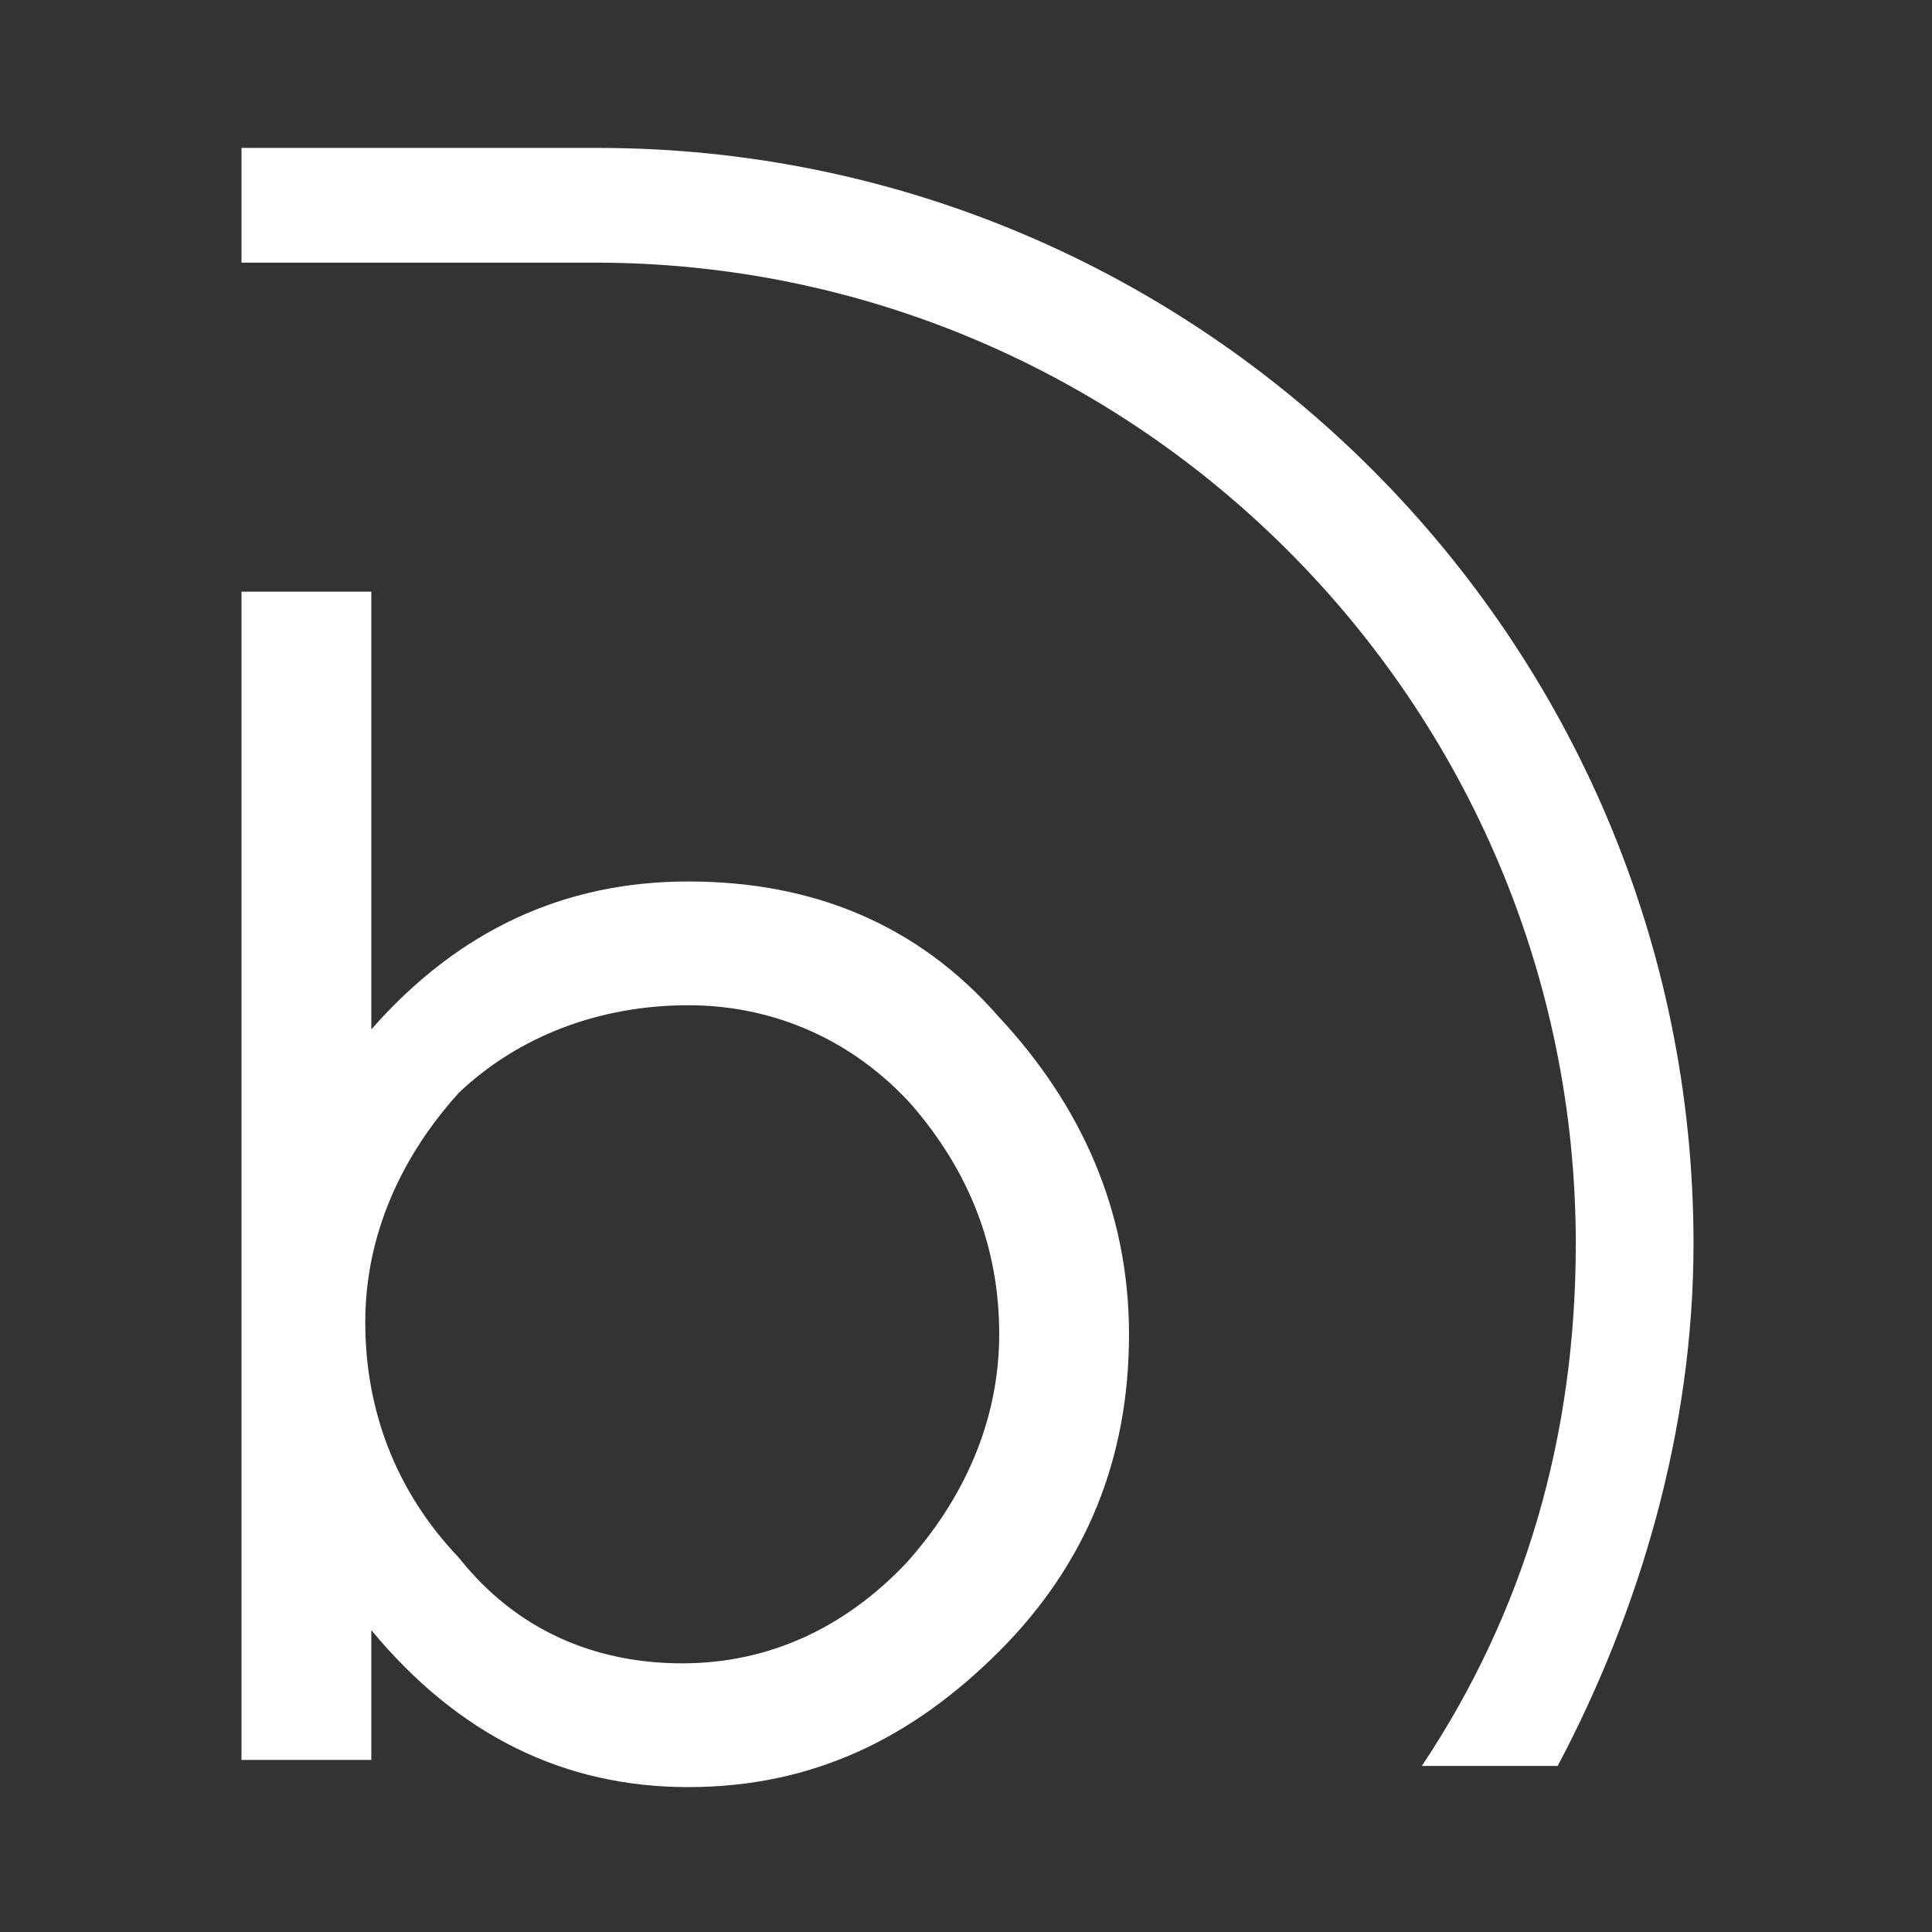 <?xml version="1.0" encoding="utf-8"?>
<!-- Generator: Adobe Illustrator 25.2.1, SVG Export Plug-In . SVG Version: 6.00 Build 0)  -->
<svg version="1.1" id="Ebene_1" xmlns="http://www.w3.org/2000/svg" xmlns:xlink="http://www.w3.org/1999/xlink" x="0px" y="0px"
	 viewBox="0 0 64 64" style="enable-background:new 0 0 64 64;" xml:space="preserve">
<rect x="0" y="0" width="64" height="64" fill="#333333" stroke="none"/>
<style type="text/css">
	.st0{fill:#FFFFFF;}
</style>
<path class="st0" d="M12.3,34.1c2.9-3.3,6.4-4.9,10.5-4.9s7.6,1.4,10.3,4.5c2.7,2.9,4.3,6.4,4.3,10.5s-1.4,7.6-4.3,10.5
	s-6.2,4.5-10.3,4.5s-7.6-1.7-10.5-5.2v4.3H8V19.6h4.3V34.1L12.3,34.1z M22.6,55.1c2.9,0,5.4-1.2,7.4-3.3c1.9-2.1,3.1-4.7,3.1-7.6
	c0-2.9-1-5.4-2.9-7.6c-1.9-2.1-4.5-3.3-7.4-3.3s-5.6,1-7.6,2.9c-1.9,2.1-3.1,4.7-3.1,7.6s1,5.6,3.1,7.8C17.1,54,19.7,55.1,22.6,55.1
	z"/>
<path class="st0" d="M8,8.7h11.7c17.9,0,32.5,14.6,32.5,32.5c0,6.4-1.7,12.2-5.1,17.3h4.5c2.7-5.1,4.5-11.1,4.5-17.3
	c0-20-16.3-36.3-36.3-36.3H8C8,4.8,8,8.7,8,8.7z"/>
</svg>
